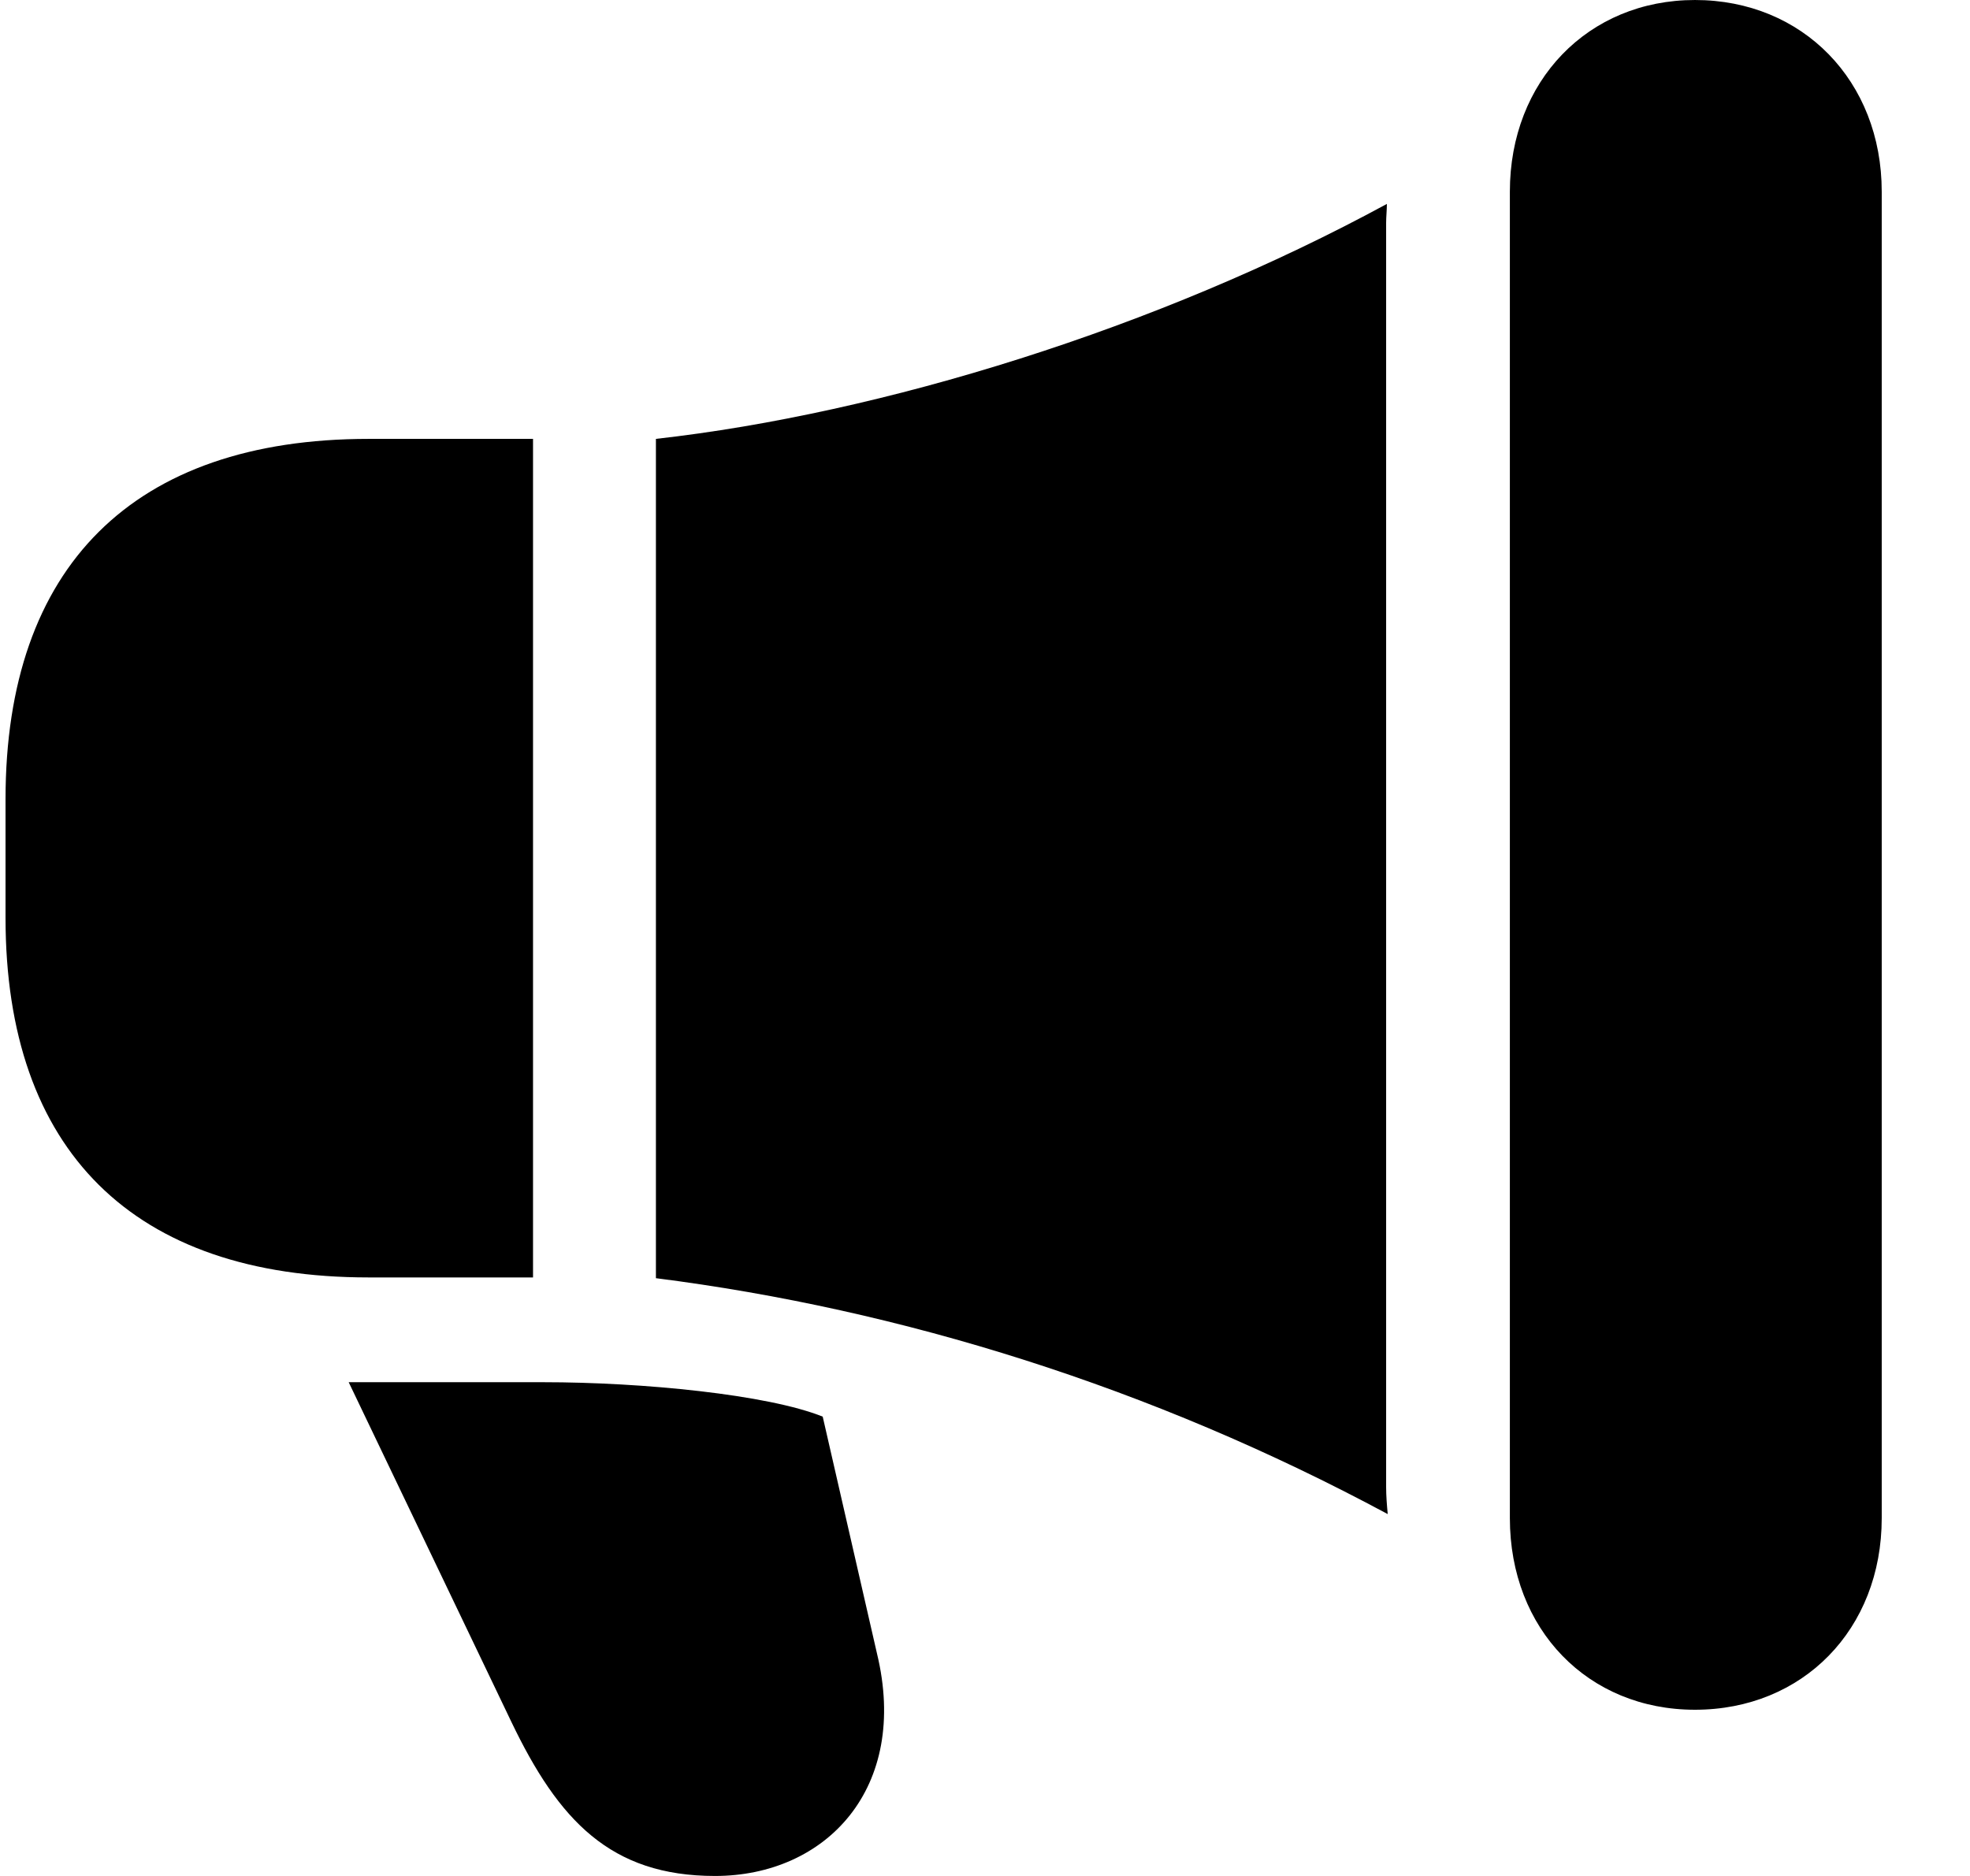 <svg width="21" height="20" viewBox="0 0 21 20" fill="none" xmlns="http://www.w3.org/2000/svg">
<path d="M16.095 16.185C16.095 17.372 16.928 18.228 18.068 18.228C19.217 18.228 20.059 17.372 20.059 16.185V2.043C20.059 0.864 19.217 6.10352e-05 18.068 6.10352e-05C16.928 6.10352e-05 16.095 0.864 16.095 2.043V16.185ZM6.992 13.627C9.604 13.959 12.275 14.788 14.793 16.142C14.784 16.046 14.776 15.949 14.776 15.853V2.375C14.776 2.313 14.784 2.235 14.784 2.174C12.343 3.501 9.4 4.409 6.992 4.679V13.627ZM3.93 4.679C1.42 4.679 0.059 6.041 0.059 8.52V9.786C0.059 12.265 1.42 13.619 3.93 13.619H5.682V4.679H3.93ZM7.622 20C8.804 20 9.697 19.066 9.348 17.626L8.77 15.103C8.183 14.867 6.847 14.736 5.793 14.736H3.717L5.452 18.359C5.954 19.406 6.507 20 7.622 20Z" fill="black"/>
</svg>
